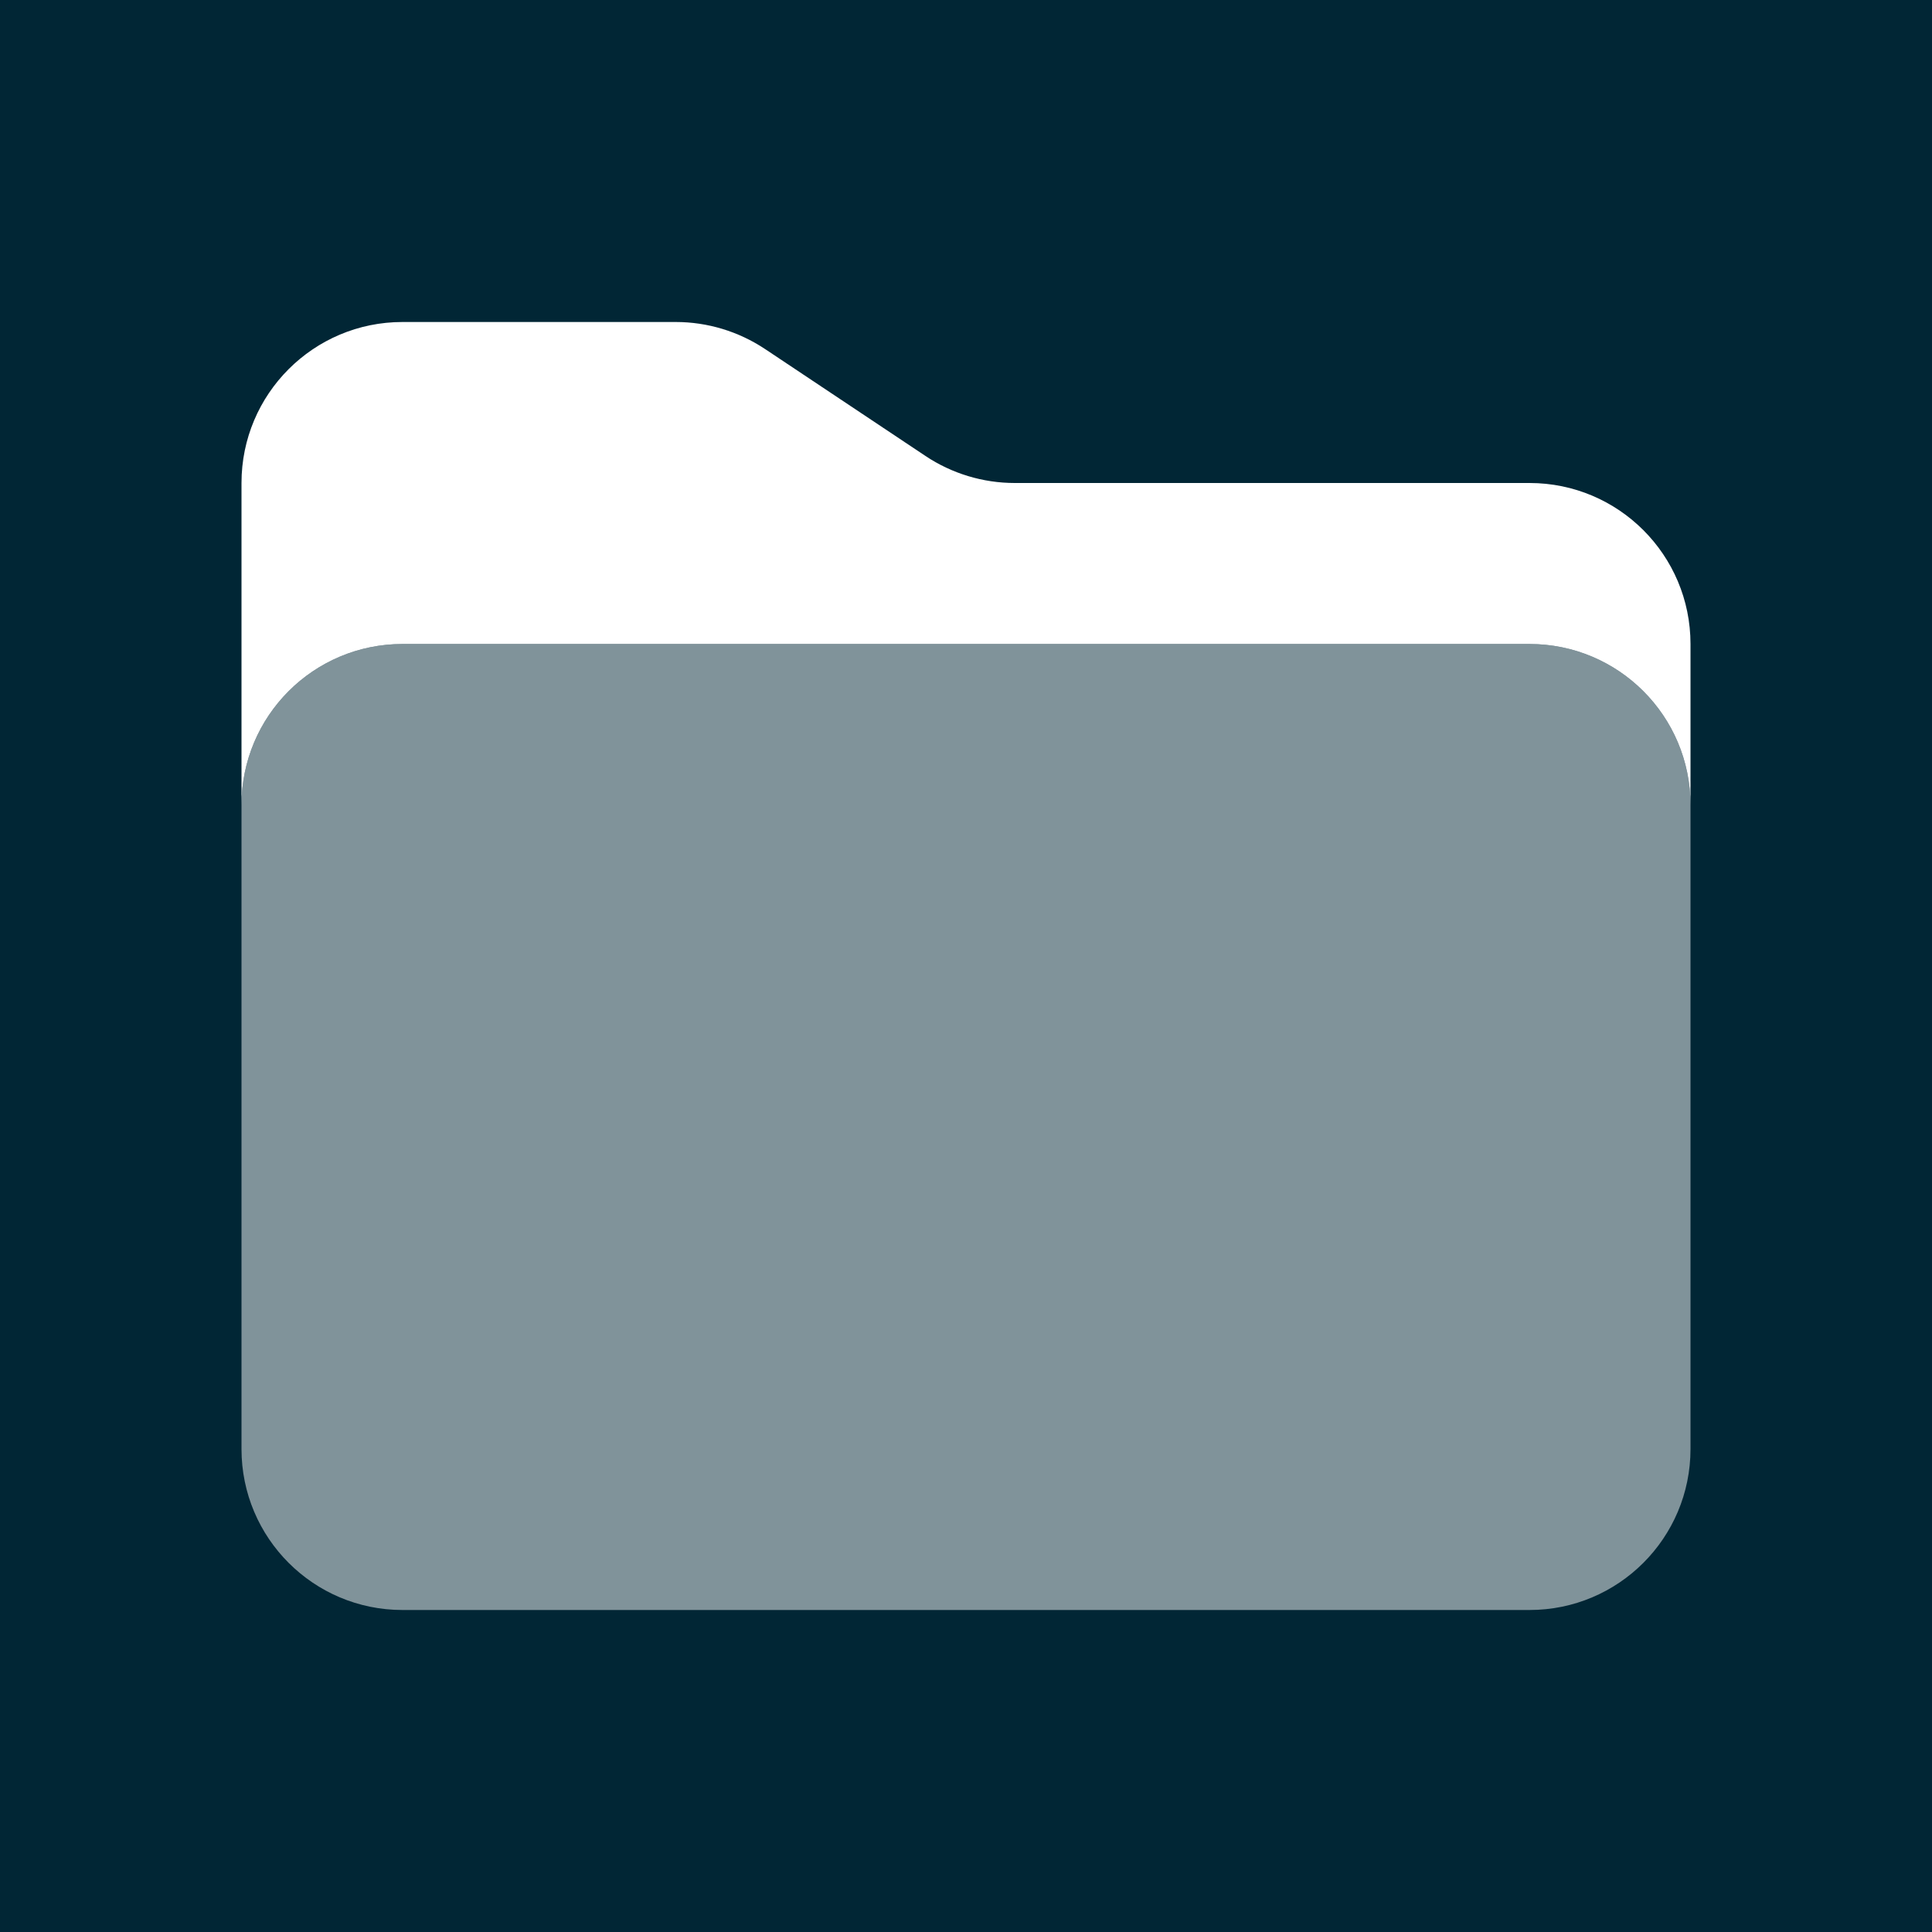 <svg width="24" height="24" viewBox="0 0 24 24" fill="none" xmlns="http://www.w3.org/2000/svg">
<rect width="24" height="24" fill="#012635"/>
<path opacity="0.5" d="M3 10C3 8.895 3.895 8 5 8H19C20.105 8 21 8.895 21 10V18C21 19.105 20.105 20 19 20H5C3.895 20 3 19.105 3 18V10Z" fill="white"/>
<path d="M5 4C3.895 4 3 4.895 3 6V10C3 8.895 3.895 8 5 8H19C20.105 8 21 8.895 21 10V8C21 6.895 20.105 6 19 6H12.606C12.211 6 11.825 5.883 11.496 5.664L9.504 4.336C9.175 4.117 8.789 4 8.394 4H5Z" fill="white"/>
</svg>

